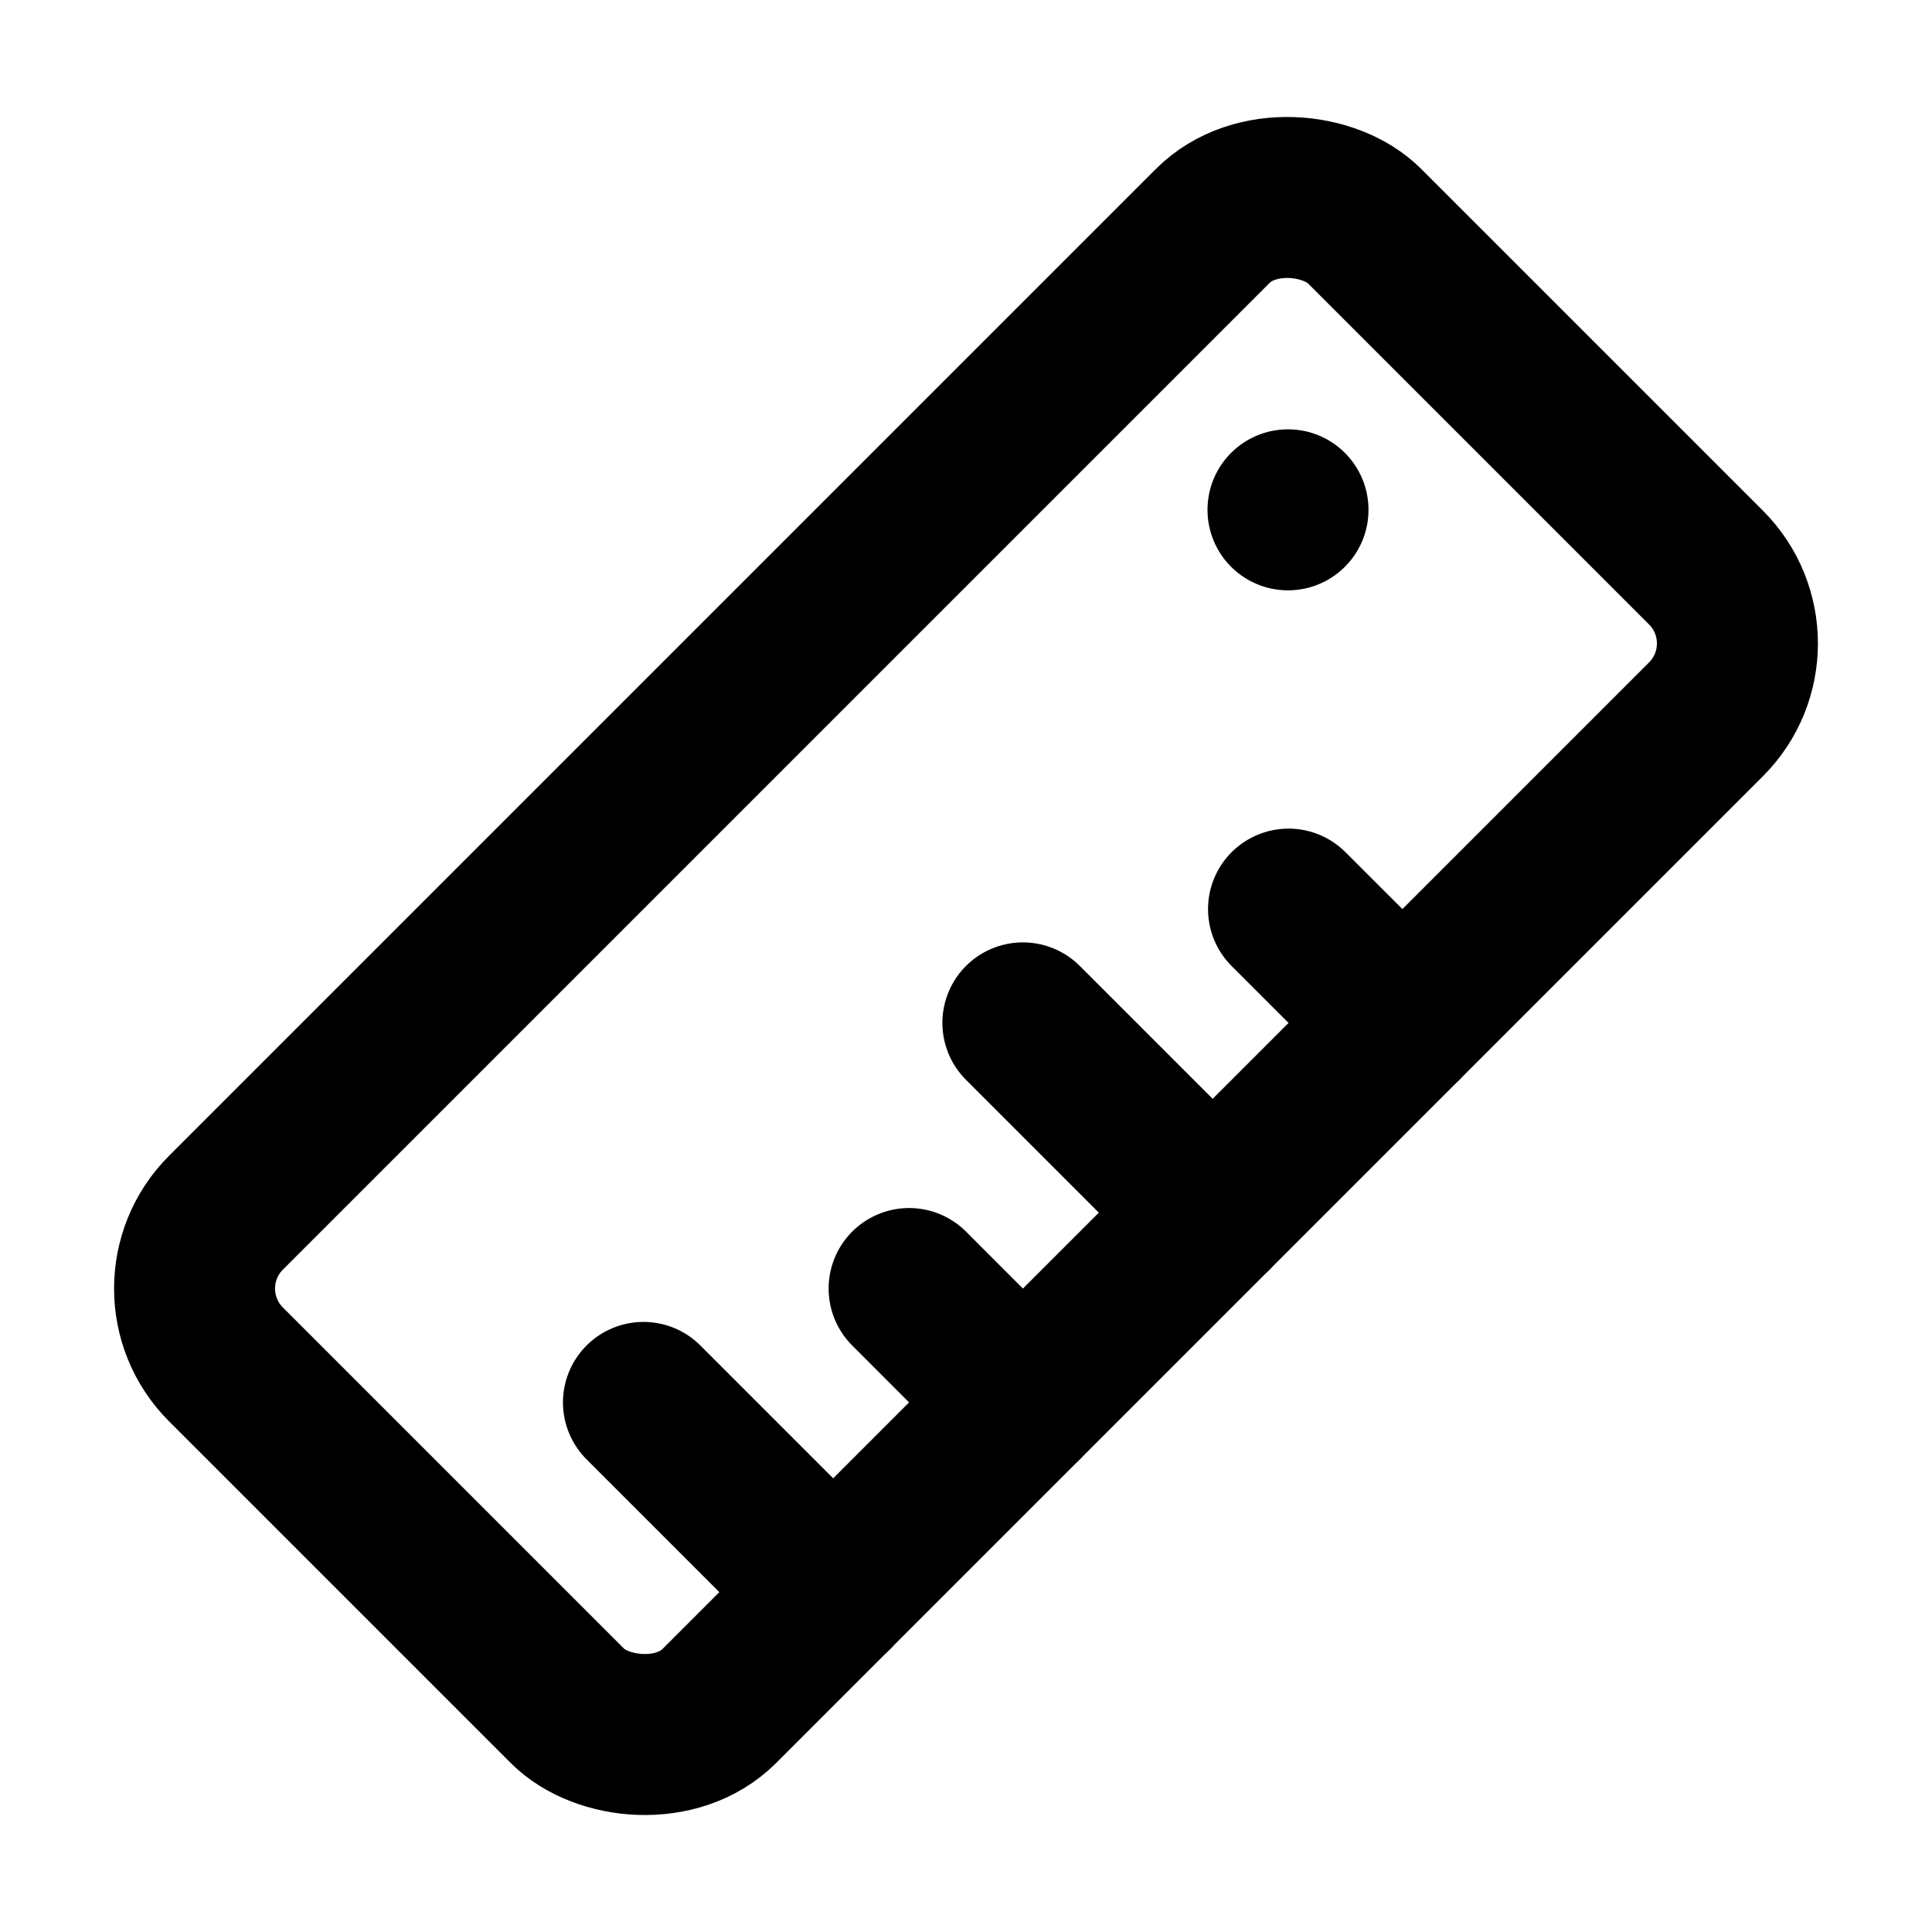 <svg xmlns="http://www.w3.org/2000/svg" height="18" width="18" viewBox="0 0 18 18"><g stroke-linecap="round" stroke-width="1.5" fill="none" stroke="currentColor" stroke-linejoin="round" class="nc-icon-wrapper"><line x1="11.298" y1="11.298" x2="9.53" y2="9.53" data-color="color-2"></line><line x1="13.066" y1="9.53" x2="12.005" y2="8.47" data-color="color-2"></line><line x1="9.53" y1="13.066" x2="8.47" y2="12.005" data-color="color-2"></line><line x1="7.763" y1="14.834" x2="5.995" y2="13.066" data-color="color-2"></line><circle cx="12" cy="4.75" r=".75" fill="currentColor" data-stroke="none" stroke="none"></circle><rect x="1.5" y="5.75" width="15" height="6.5" rx="1" ry="1" transform="translate(-3.728 9) rotate(-45)"></rect></g></svg>
